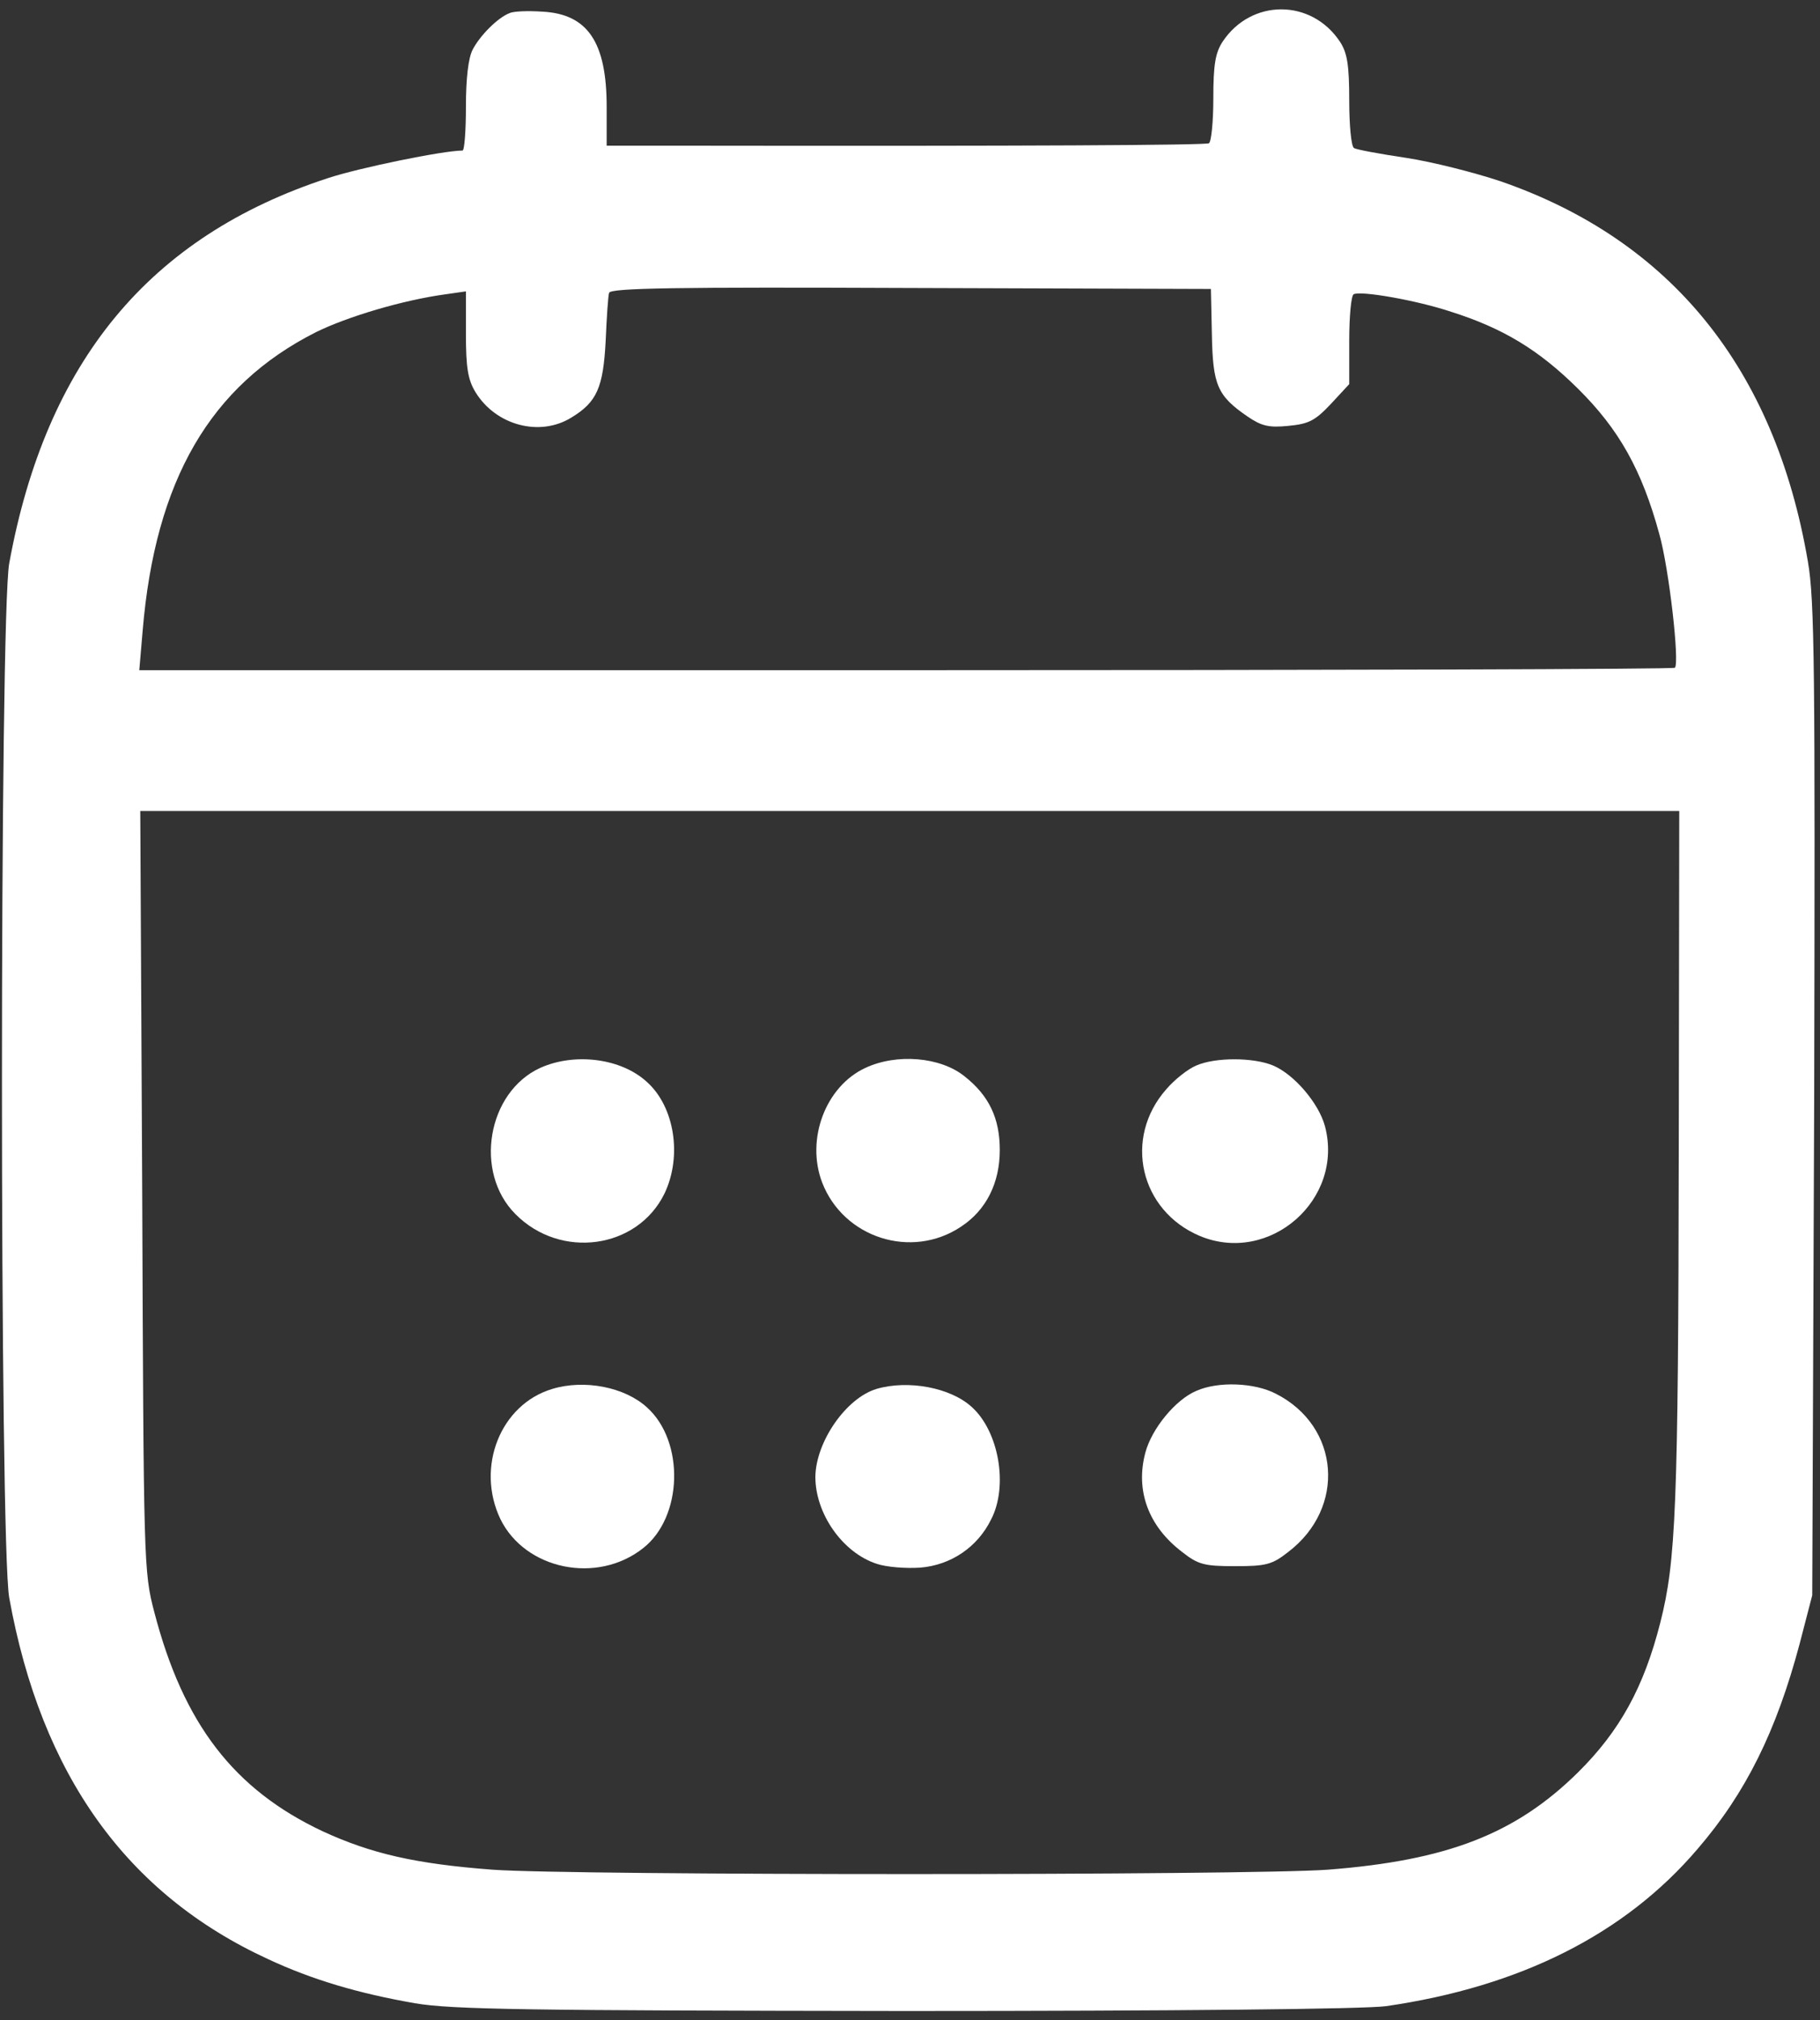 <?xml version="1.0" standalone="no"?>
<!DOCTYPE svg PUBLIC "-//W3C//DTD SVG 20010904//EN"
 "http://www.w3.org/TR/2001/REC-SVG-20010904/DTD/svg10.dtd">
<svg version="1.0" xmlns="http://www.w3.org/2000/svg"
 width="375pt" height="416pt" viewBox="0 0 375 416"
 preserveAspectRatio="xMidYMid meet">

<rect x="0" y="0" width="375" height="416" fill="#333333" stroke="none"/>

<g transform="translate(0,416) scale(0.1,-0.1)"
fill="#ffffff" stroke="none">
<path d="M1050 4133 c-24 -9 -61 -46 -76 -75 -9 -17 -14 -59 -14 -118 0 -49
-3 -90 -7 -90 -40 0 -215 -36 -278 -57 -367 -120 -580 -377 -656 -793 -20
-110 -20 -2020 0 -2130 66 -365 242 -610 533 -744 92 -43 188 -71 303 -91 76
-13 229 -15 1010 -16 559 0 948 4 991 10 276 40 492 148 642 324 99 115 162
242 210 422 l26 100 4 1019 c2 889 1 1030 -13 1110 -68 398 -283 662 -634 783
-54 18 -141 40 -194 48 -54 8 -102 17 -107 20 -6 3 -10 48 -10 98 0 73 -4 98
-19 121 -59 89 -183 89 -242 0 -15 -23 -19 -48 -19 -116 0 -48 -4 -89 -9 -93
-8 -4 -378 -6 -1073 -5 l-168 0 0 80 c0 133 -39 191 -132 196 -29 2 -60 1 -68
-3z m1447 -662 c2 -104 11 -126 74 -169 28 -19 43 -23 83 -19 42 4 55 10 88
45 l38 41 0 90 c0 49 4 92 9 95 13 8 129 -12 201 -36 107 -34 180 -78 261
-158 85 -84 132 -168 168 -300 20 -71 42 -265 32 -275 -2 -3 -715 -5 -1584 -5
l-1580 0 7 82 c26 309 139 504 357 614 65 32 179 66 267 78 l42 6 0 -87 c0
-70 4 -95 20 -121 42 -68 132 -92 197 -52 53 32 66 62 71 159 2 47 5 92 7 98
3 10 138 12 622 10 l618 -2 2 -94z m962 -1683 c-1 -733 -6 -843 -38 -969 -34
-134 -84 -224 -170 -309 -129 -127 -270 -181 -515 -200 -168 -12 -1557 -12
-1721 0 -159 12 -250 33 -350 79 -183 86 -287 221 -347 451 -22 84 -22 97 -25
868 l-4 782 1586 0 1585 0 -1 -702z"/>
<path d="M1113 1961 c-109 -50 -137 -215 -51 -301 93 -94 251 -72 307 42 37
77 21 179 -36 230 -53 49 -149 61 -220 29z"/>
<path d="M1783 1961 c-82 -38 -123 -147 -89 -236 44 -114 184 -159 286 -91 52
34 80 90 80 158 0 65 -22 112 -73 152 -50 40 -140 47 -204 17z"/>
<path d="M2465 1966 c-17 -7 -45 -29 -62 -49 -89 -101 -54 -250 69 -302 144
-60 298 75 258 226 -13 48 -64 107 -107 125 -41 17 -119 17 -158 0z"/>
<path d="M1138 1300 c-107 -32 -158 -161 -107 -268 51 -104 199 -135 294 -60
82 64 86 220 8 290 -46 42 -129 58 -195 38z"/>
<path d="M1806 1300 c-63 -19 -125 -109 -126 -181 0 -76 56 -156 126 -179 20
-7 61 -10 90 -8 63 5 118 42 146 99 36 69 16 182 -40 232 -44 40 -131 56 -196
37z"/>
<path d="M2465 1296 c-43 -18 -92 -78 -105 -127 -21 -78 6 -152 76 -205 33
-26 46 -29 109 -29 63 0 76 3 109 29 120 91 107 259 -25 326 -44 23 -119 26
-164 6z"/>
</g>
</svg>
